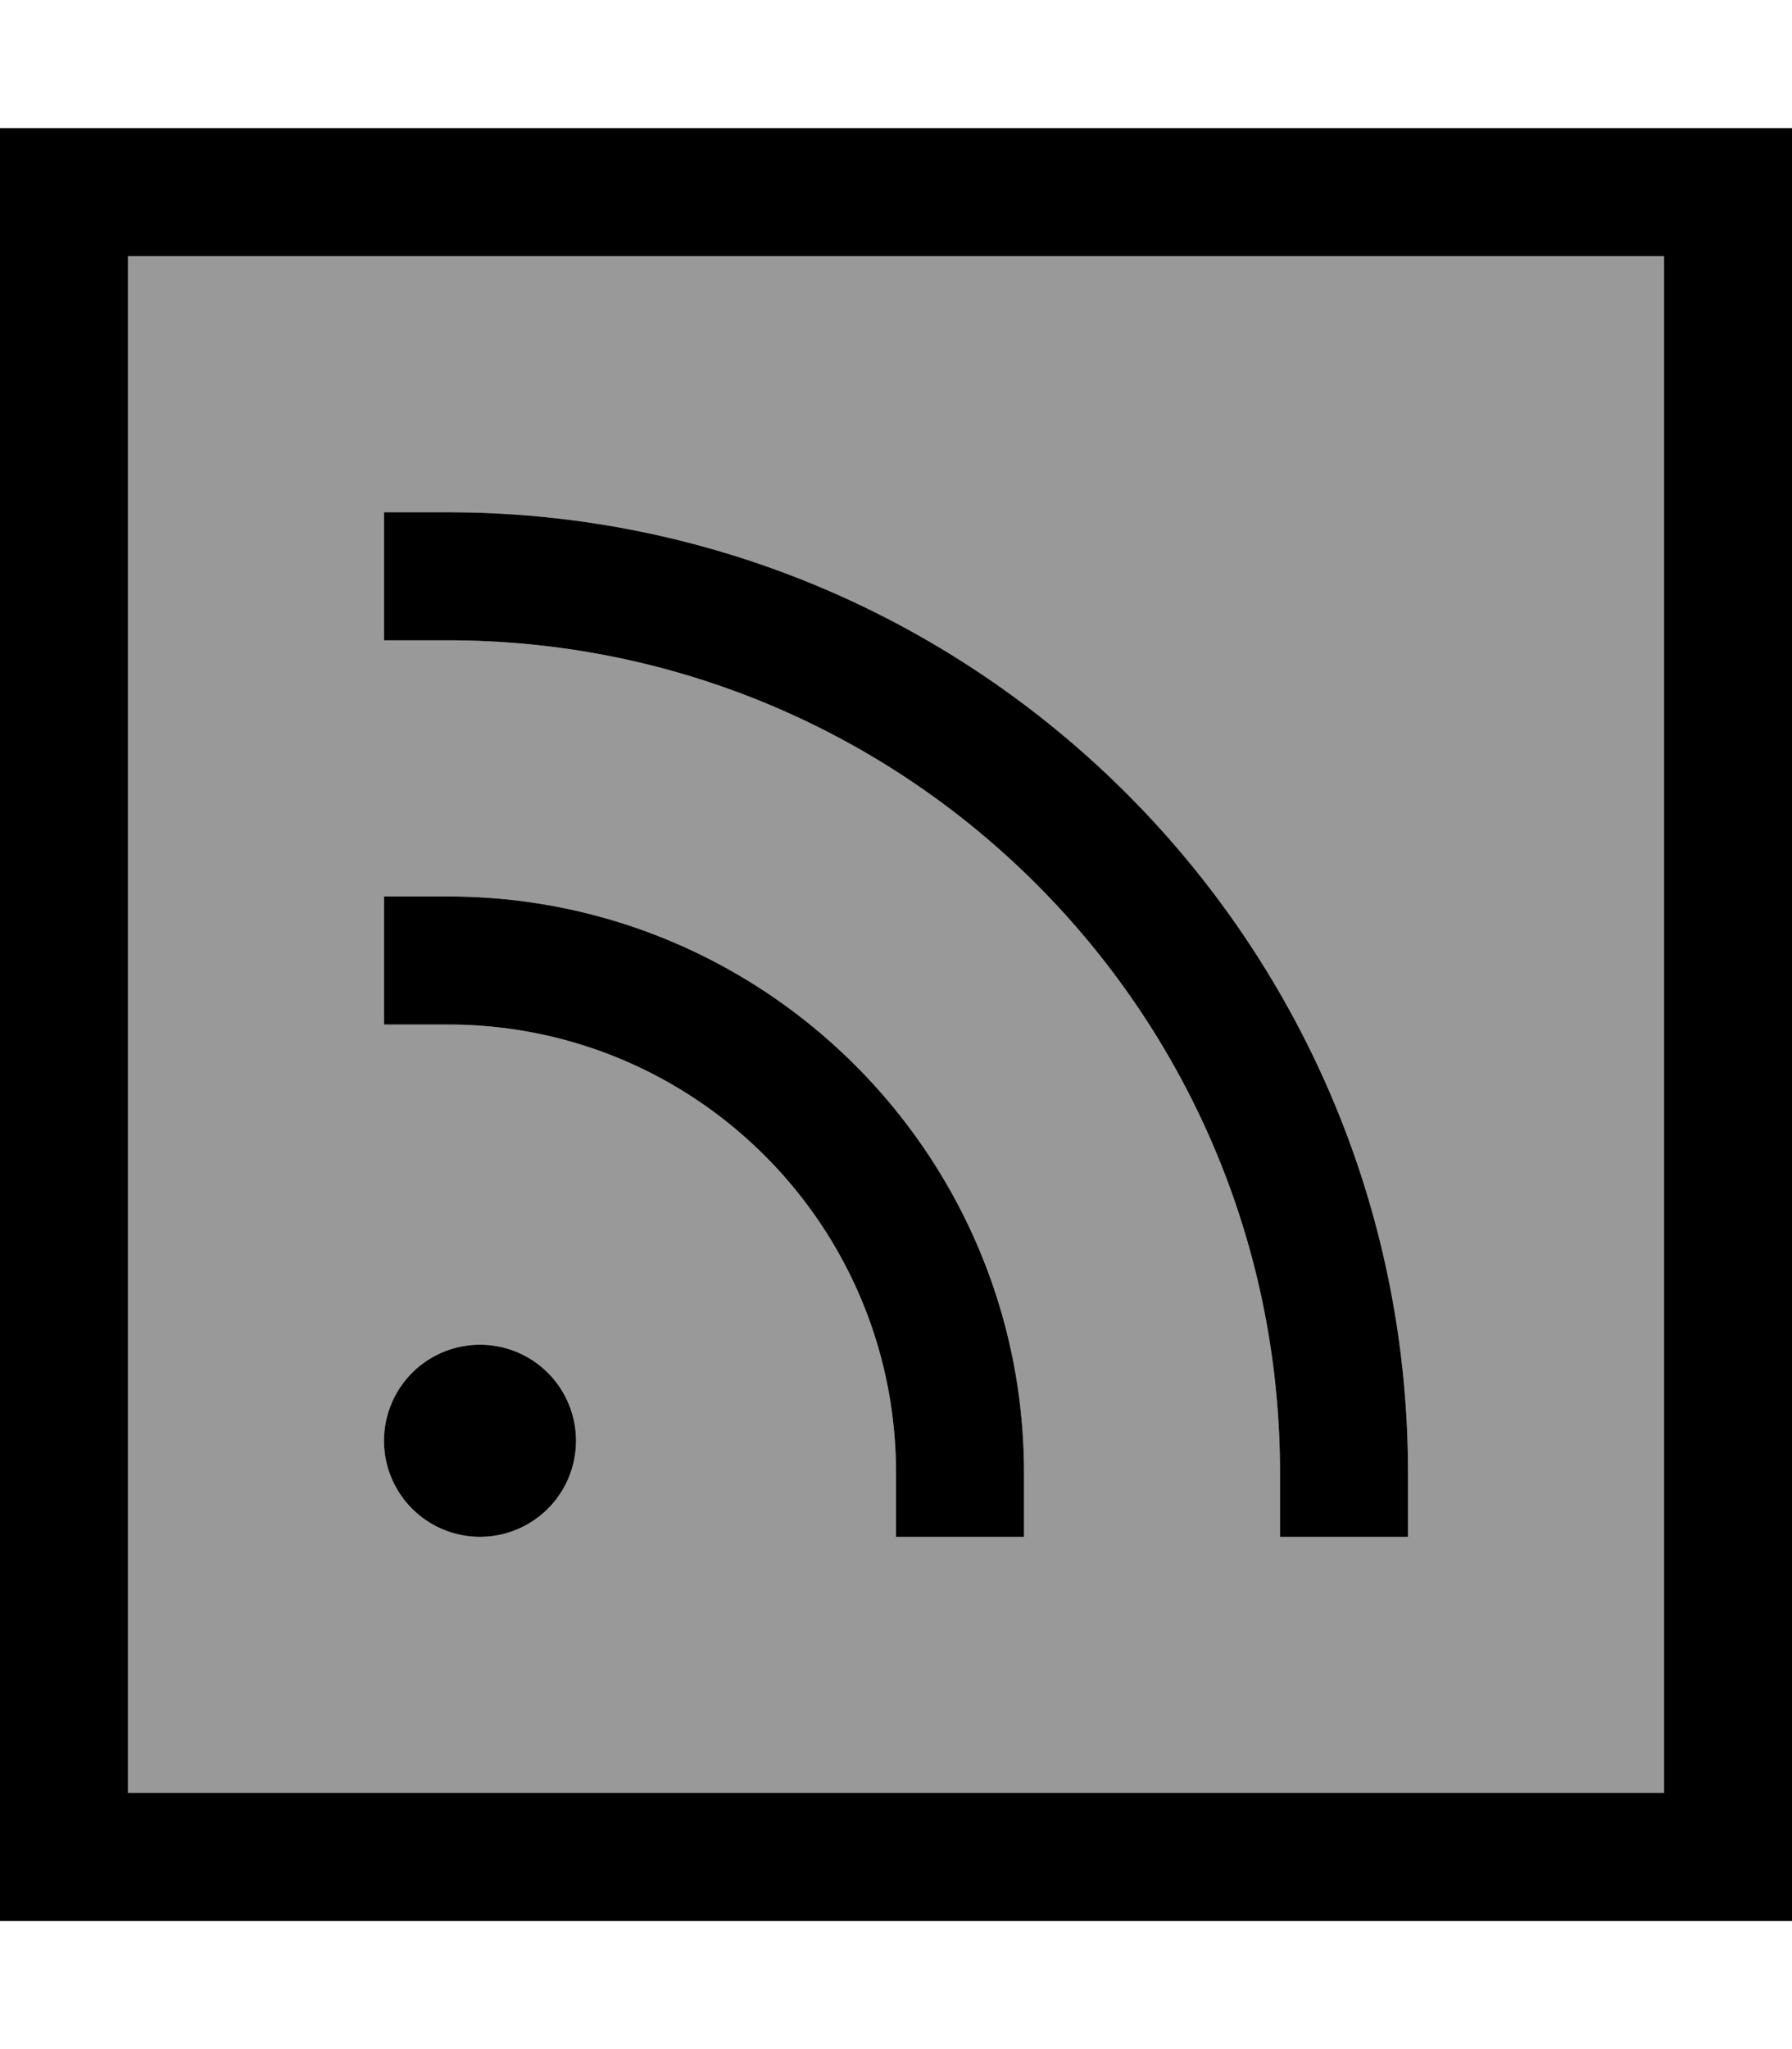 <svg xmlns="http://www.w3.org/2000/svg" viewBox="0 0 448 512"><!--! Font Awesome Pro 7.0.1 by @fontawesome - https://fontawesome.com License - https://fontawesome.com/license (Commercial License) Copyright 2025 Fonticons, Inc. --><path style="fill:currentColor;opacity:.4" d="M32 64l384 0 0 384-384 0 0-384zm64 64l0 32 16 0c114.9 0 208 93.1 208 208l0 16 32 0 0-16c0-132.5-107.5-240-240-240l-16 0zm0 96l0 32 16 0c61.9 0 112 50.1 112 112l0 16 32 0 0-16c0-79.5-64.5-144-144-144l-16 0zm0 136a24 24 0 1 0 48 0 24 24 0 1 0 -48 0z"/><path style="fill:currentColor;opacity:1" d="M32 64l0 384 384 0 0-384-384 0zM0 32l448 0 0 448-448 0 0-448zm112 96c132.5 0 240 107.5 240 240l0 16-32 0 0-16c0-114.9-93.1-208-208-208l-16 0 0-32 16 0zm8 208a24 24 0 1 1 0 48 24 24 0 1 1 0-48zM96 224l16 0c79.5 0 144 64.5 144 144l0 16-32 0 0-16c0-61.9-50.1-112-112-112l-16 0 0-32z"/></svg>